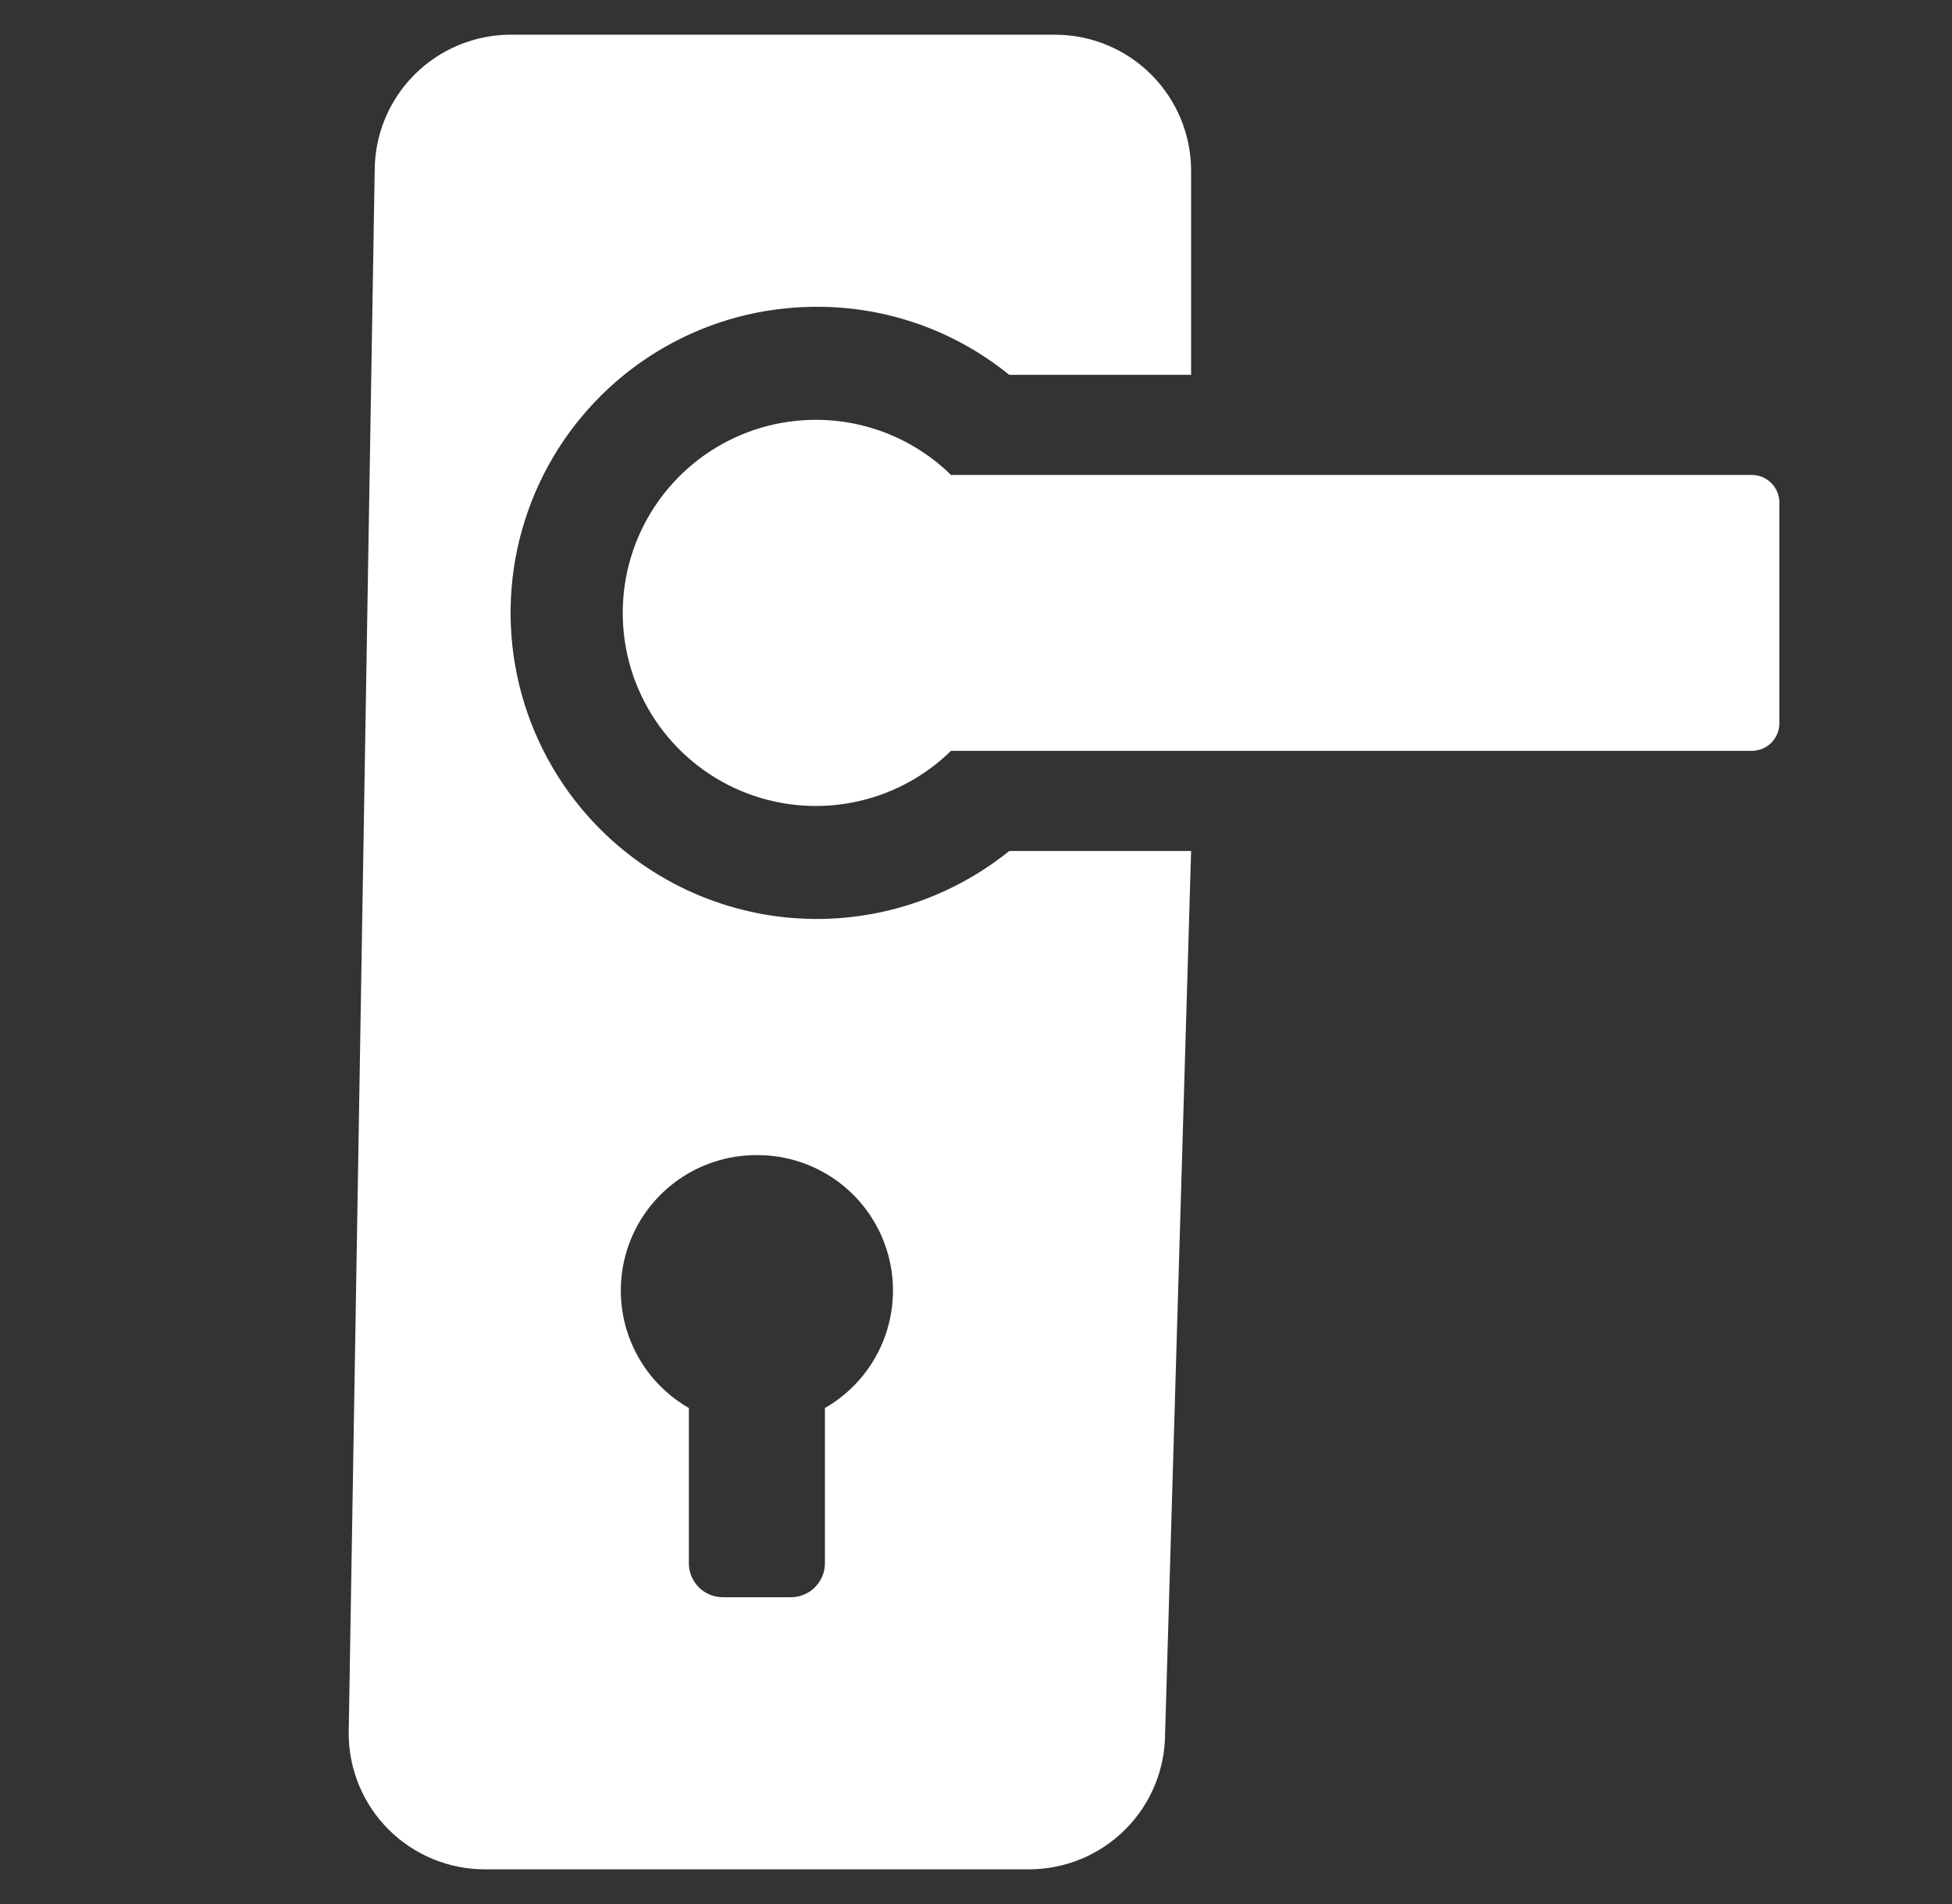 <svg width="41" height="40" viewBox="0 0 41 40" fill="none" xmlns="http://www.w3.org/2000/svg">
<rect x="0" y="0" width="41" height="40" fill="#333333" stroke="none"/>
<path d="M36.795 9.978H19.975C19.405 9.419 18.682 9.041 17.897 8.891C17.113 8.742 16.301 8.827 15.565 9.136C14.828 9.446 14.2 9.966 13.758 10.631C13.315 11.296 13.08 12.077 13.08 12.876C13.08 13.675 13.315 14.456 13.758 15.121C14.2 15.786 14.828 16.306 15.565 16.616C16.301 16.925 17.113 17.01 17.897 16.86C18.682 16.711 19.405 16.332 19.975 15.774H36.795C36.949 15.774 37.096 15.713 37.205 15.604C37.313 15.495 37.374 15.348 37.374 15.194V10.558C37.374 10.404 37.313 10.257 37.205 10.148C37.096 10.039 36.949 9.978 36.795 9.978Z" fill="white"/>
<path d="M22.16 0.729H10.728C9.97 0.729 9.243 1.031 8.707 1.567C8.171 2.103 7.87 2.829 7.87 3.587L7.324 36.413C7.324 37.171 7.625 37.898 8.161 38.434C8.697 38.97 9.424 39.271 10.182 39.271H21.614C22.372 39.271 23.099 38.97 23.635 38.434C24.171 37.898 24.472 37.171 24.472 36.413L25.018 17.878H21.198C19.879 18.942 18.194 19.444 16.509 19.273C14.823 19.102 13.273 18.273 12.195 16.966C11.488 16.109 11.015 15.083 10.822 13.989C10.629 12.895 10.723 11.77 11.095 10.723C11.466 9.676 12.103 8.743 12.942 8.015C13.781 7.287 14.795 6.789 15.884 6.57C16.304 6.488 16.73 6.446 17.158 6.445C18.629 6.442 20.055 6.947 21.197 7.874H25.018V3.587C25.018 2.829 24.717 2.103 24.181 1.567C23.645 1.031 22.918 0.729 22.16 0.729ZM15.898 24.267C16.526 24.264 17.137 24.469 17.637 24.85C18.136 25.231 18.495 25.766 18.659 26.373C18.822 26.979 18.779 27.623 18.539 28.203C18.298 28.783 17.872 29.267 17.327 29.58V32.841C17.327 33.03 17.251 33.212 17.117 33.346C16.983 33.48 16.802 33.555 16.612 33.555H15.183C14.994 33.555 14.812 33.48 14.678 33.346C14.544 33.212 14.469 33.03 14.469 32.841V29.58C13.924 29.267 13.498 28.783 13.257 28.203C13.016 27.623 12.974 26.979 13.137 26.373C13.3 25.766 13.659 25.231 14.159 24.85C14.658 24.469 15.27 24.264 15.898 24.267Z" fill="white"/>
</svg>
